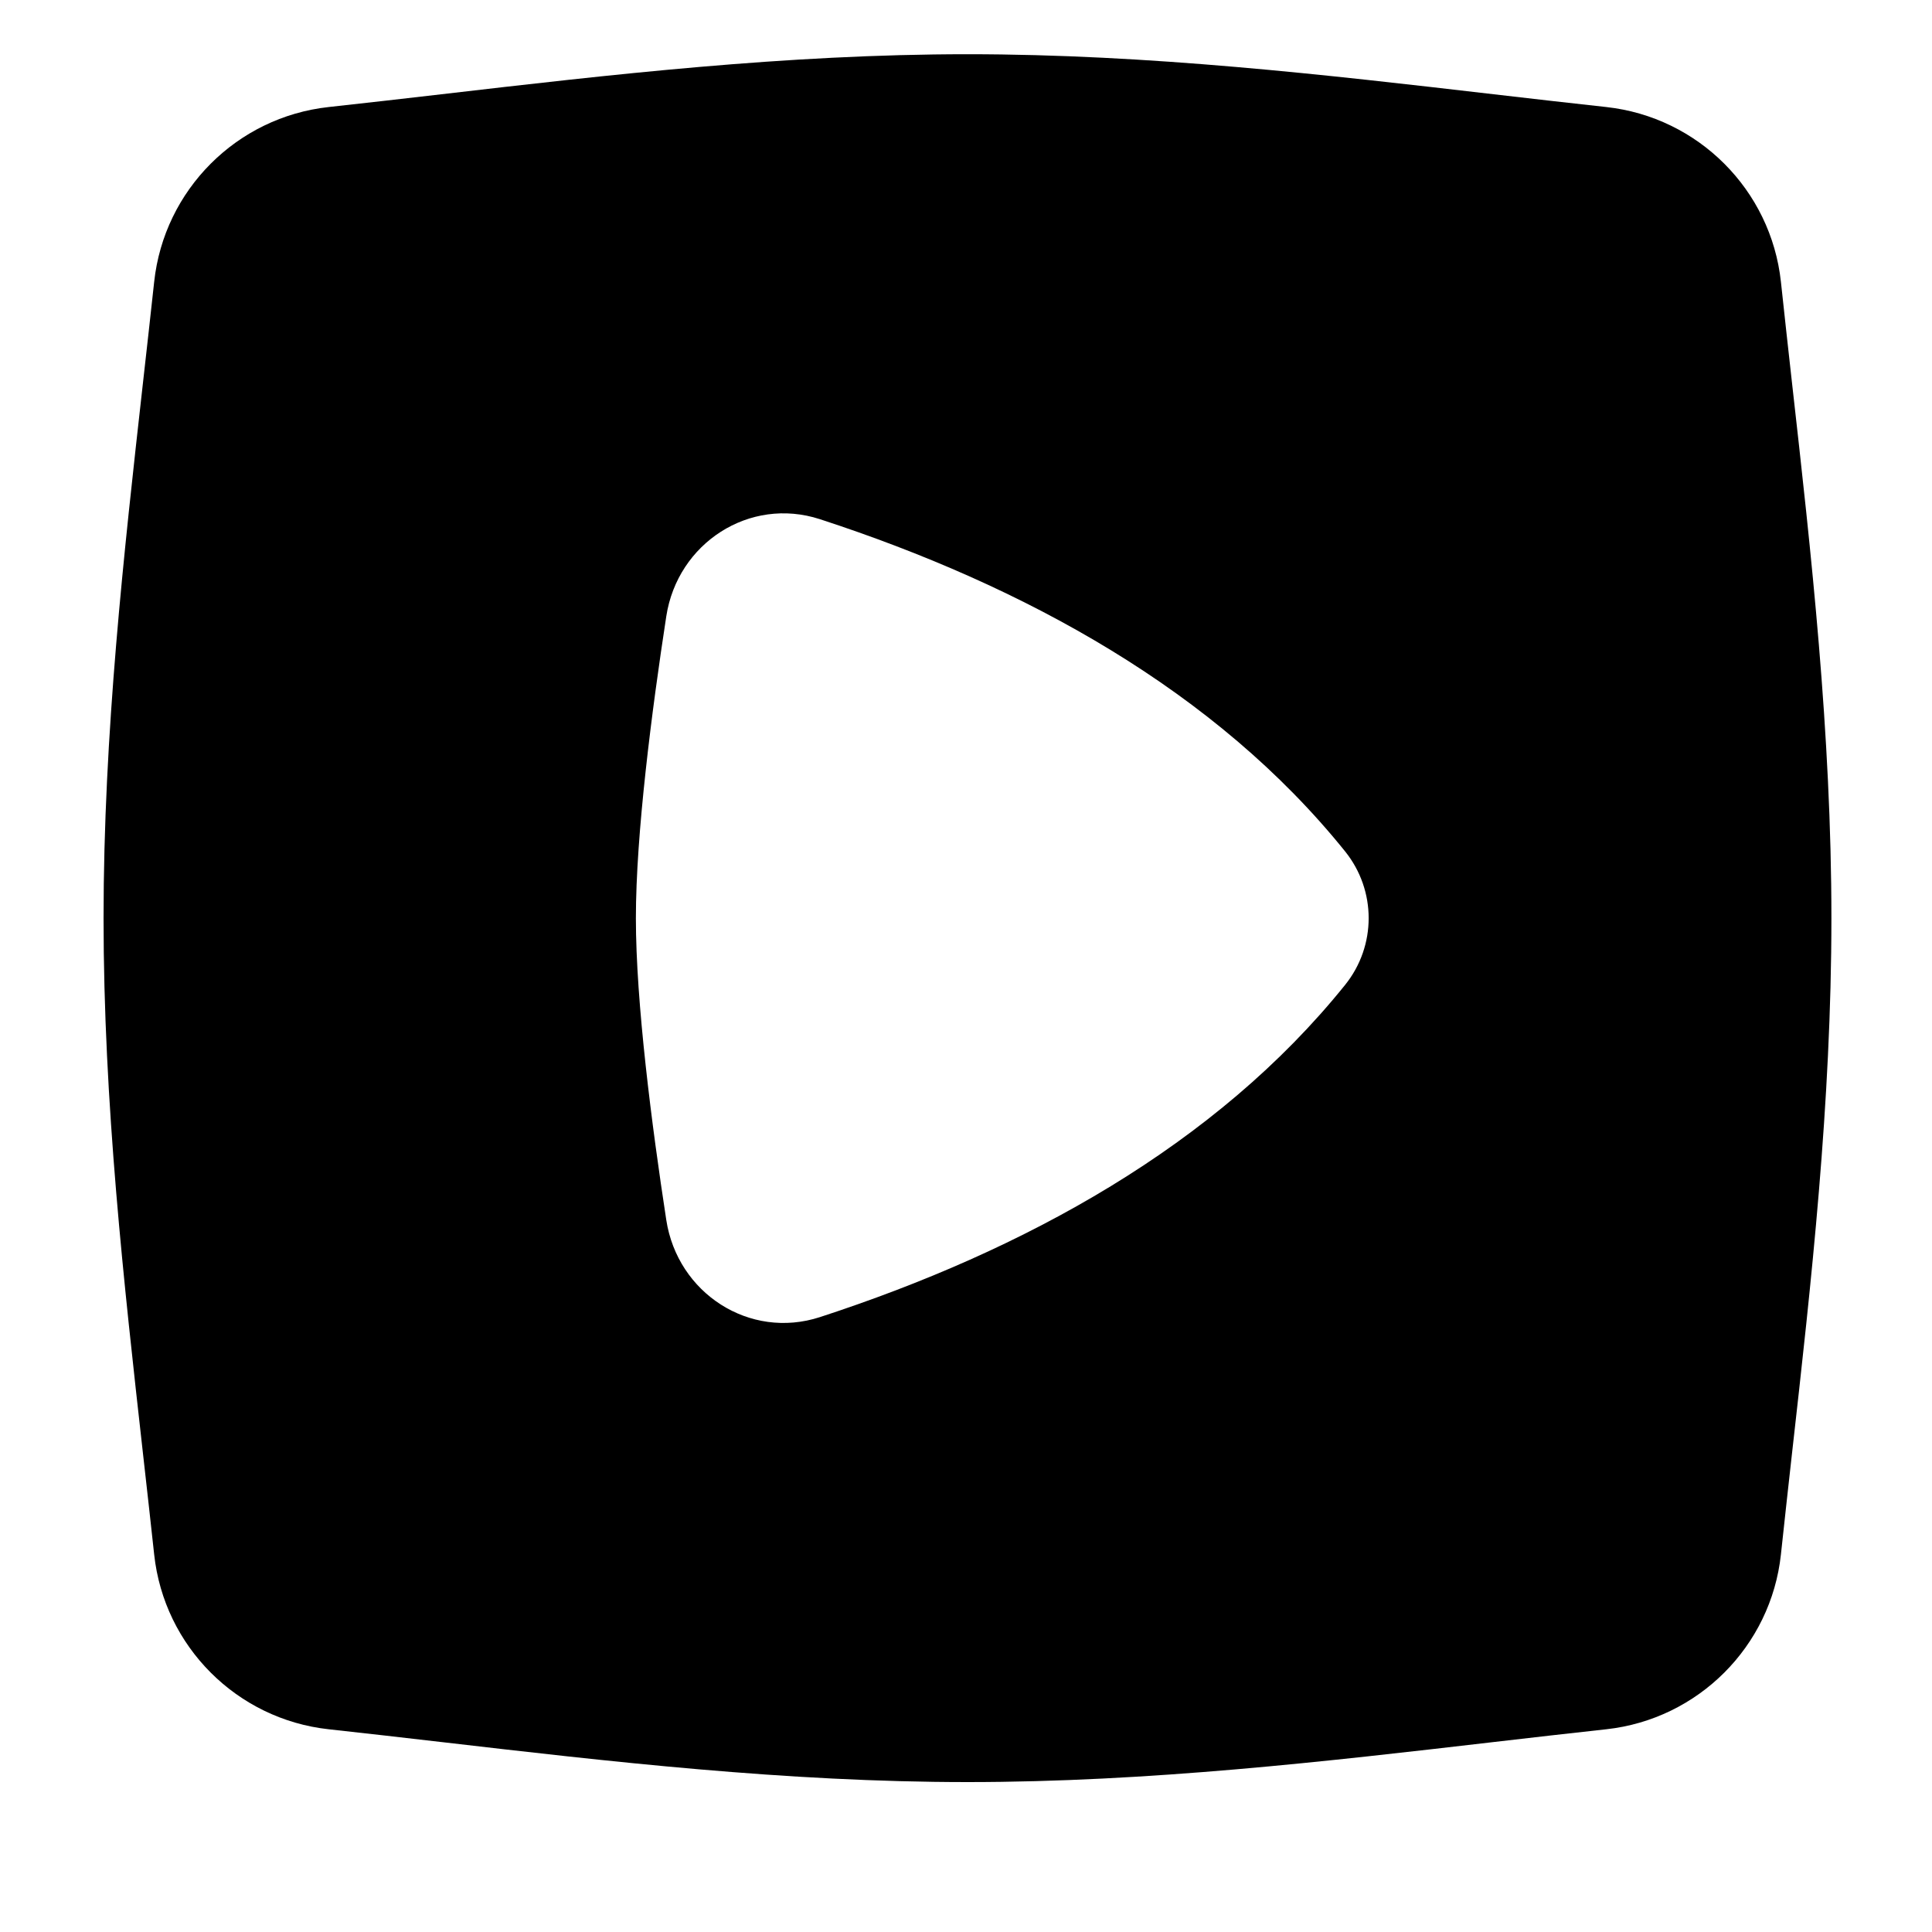 <svg width="15" height="15" viewBox="0 0 15 15" fill="none" xmlns="http://www.w3.org/2000/svg">
<g clip-path="url(#clip0_1121_948)">
<path fill-rule="evenodd" clip-rule="evenodd" d="M3.426 0.732C4.725 0.581 6.104 0.421 7.512 0.421C8.92 0.421 10.299 0.581 11.598 0.732V0.732C11.893 0.766 12.185 0.8 12.471 0.831C13.184 0.909 13.75 1.474 13.827 2.188C13.854 2.446 13.884 2.707 13.913 2.972C14.062 4.293 14.219 5.695 14.219 7.129C14.219 8.562 14.062 9.964 13.913 11.285L13.913 11.285C13.884 11.55 13.854 11.811 13.827 12.069C13.75 12.783 13.184 13.348 12.471 13.426C12.185 13.457 11.893 13.491 11.598 13.525C10.299 13.676 8.92 13.836 7.512 13.836C6.104 13.836 4.725 13.676 3.426 13.525H3.426H3.426H3.425C3.13 13.491 2.839 13.457 2.552 13.426C1.839 13.348 1.274 12.783 1.197 12.069C1.169 11.811 1.14 11.55 1.11 11.285H1.11H1.11C0.962 9.964 0.804 8.562 0.804 7.129C0.804 5.695 0.962 4.293 1.11 2.972L1.11 2.972C1.14 2.707 1.169 2.446 1.197 2.188C1.274 1.474 1.839 0.909 2.552 0.831C2.839 0.8 3.13 0.766 3.426 0.732ZM5.173 9.472C5.061 8.742 4.937 7.784 4.937 7.129C4.937 6.473 5.061 5.515 5.173 4.785C5.26 4.217 5.819 3.853 6.366 4.031C7.952 4.548 9.44 5.363 10.444 6.611C10.687 6.914 10.687 7.343 10.444 7.646C9.44 8.894 7.952 9.709 6.366 10.226C5.819 10.404 5.26 10.04 5.173 9.472Z" fill="black"/>
</g>
<defs>
<clipPath id="clip0_1121_948">
<rect width="14" height="14" fill="white" transform="translate(0.512 0.129)"/>
</clipPath>
</defs>
</svg>

